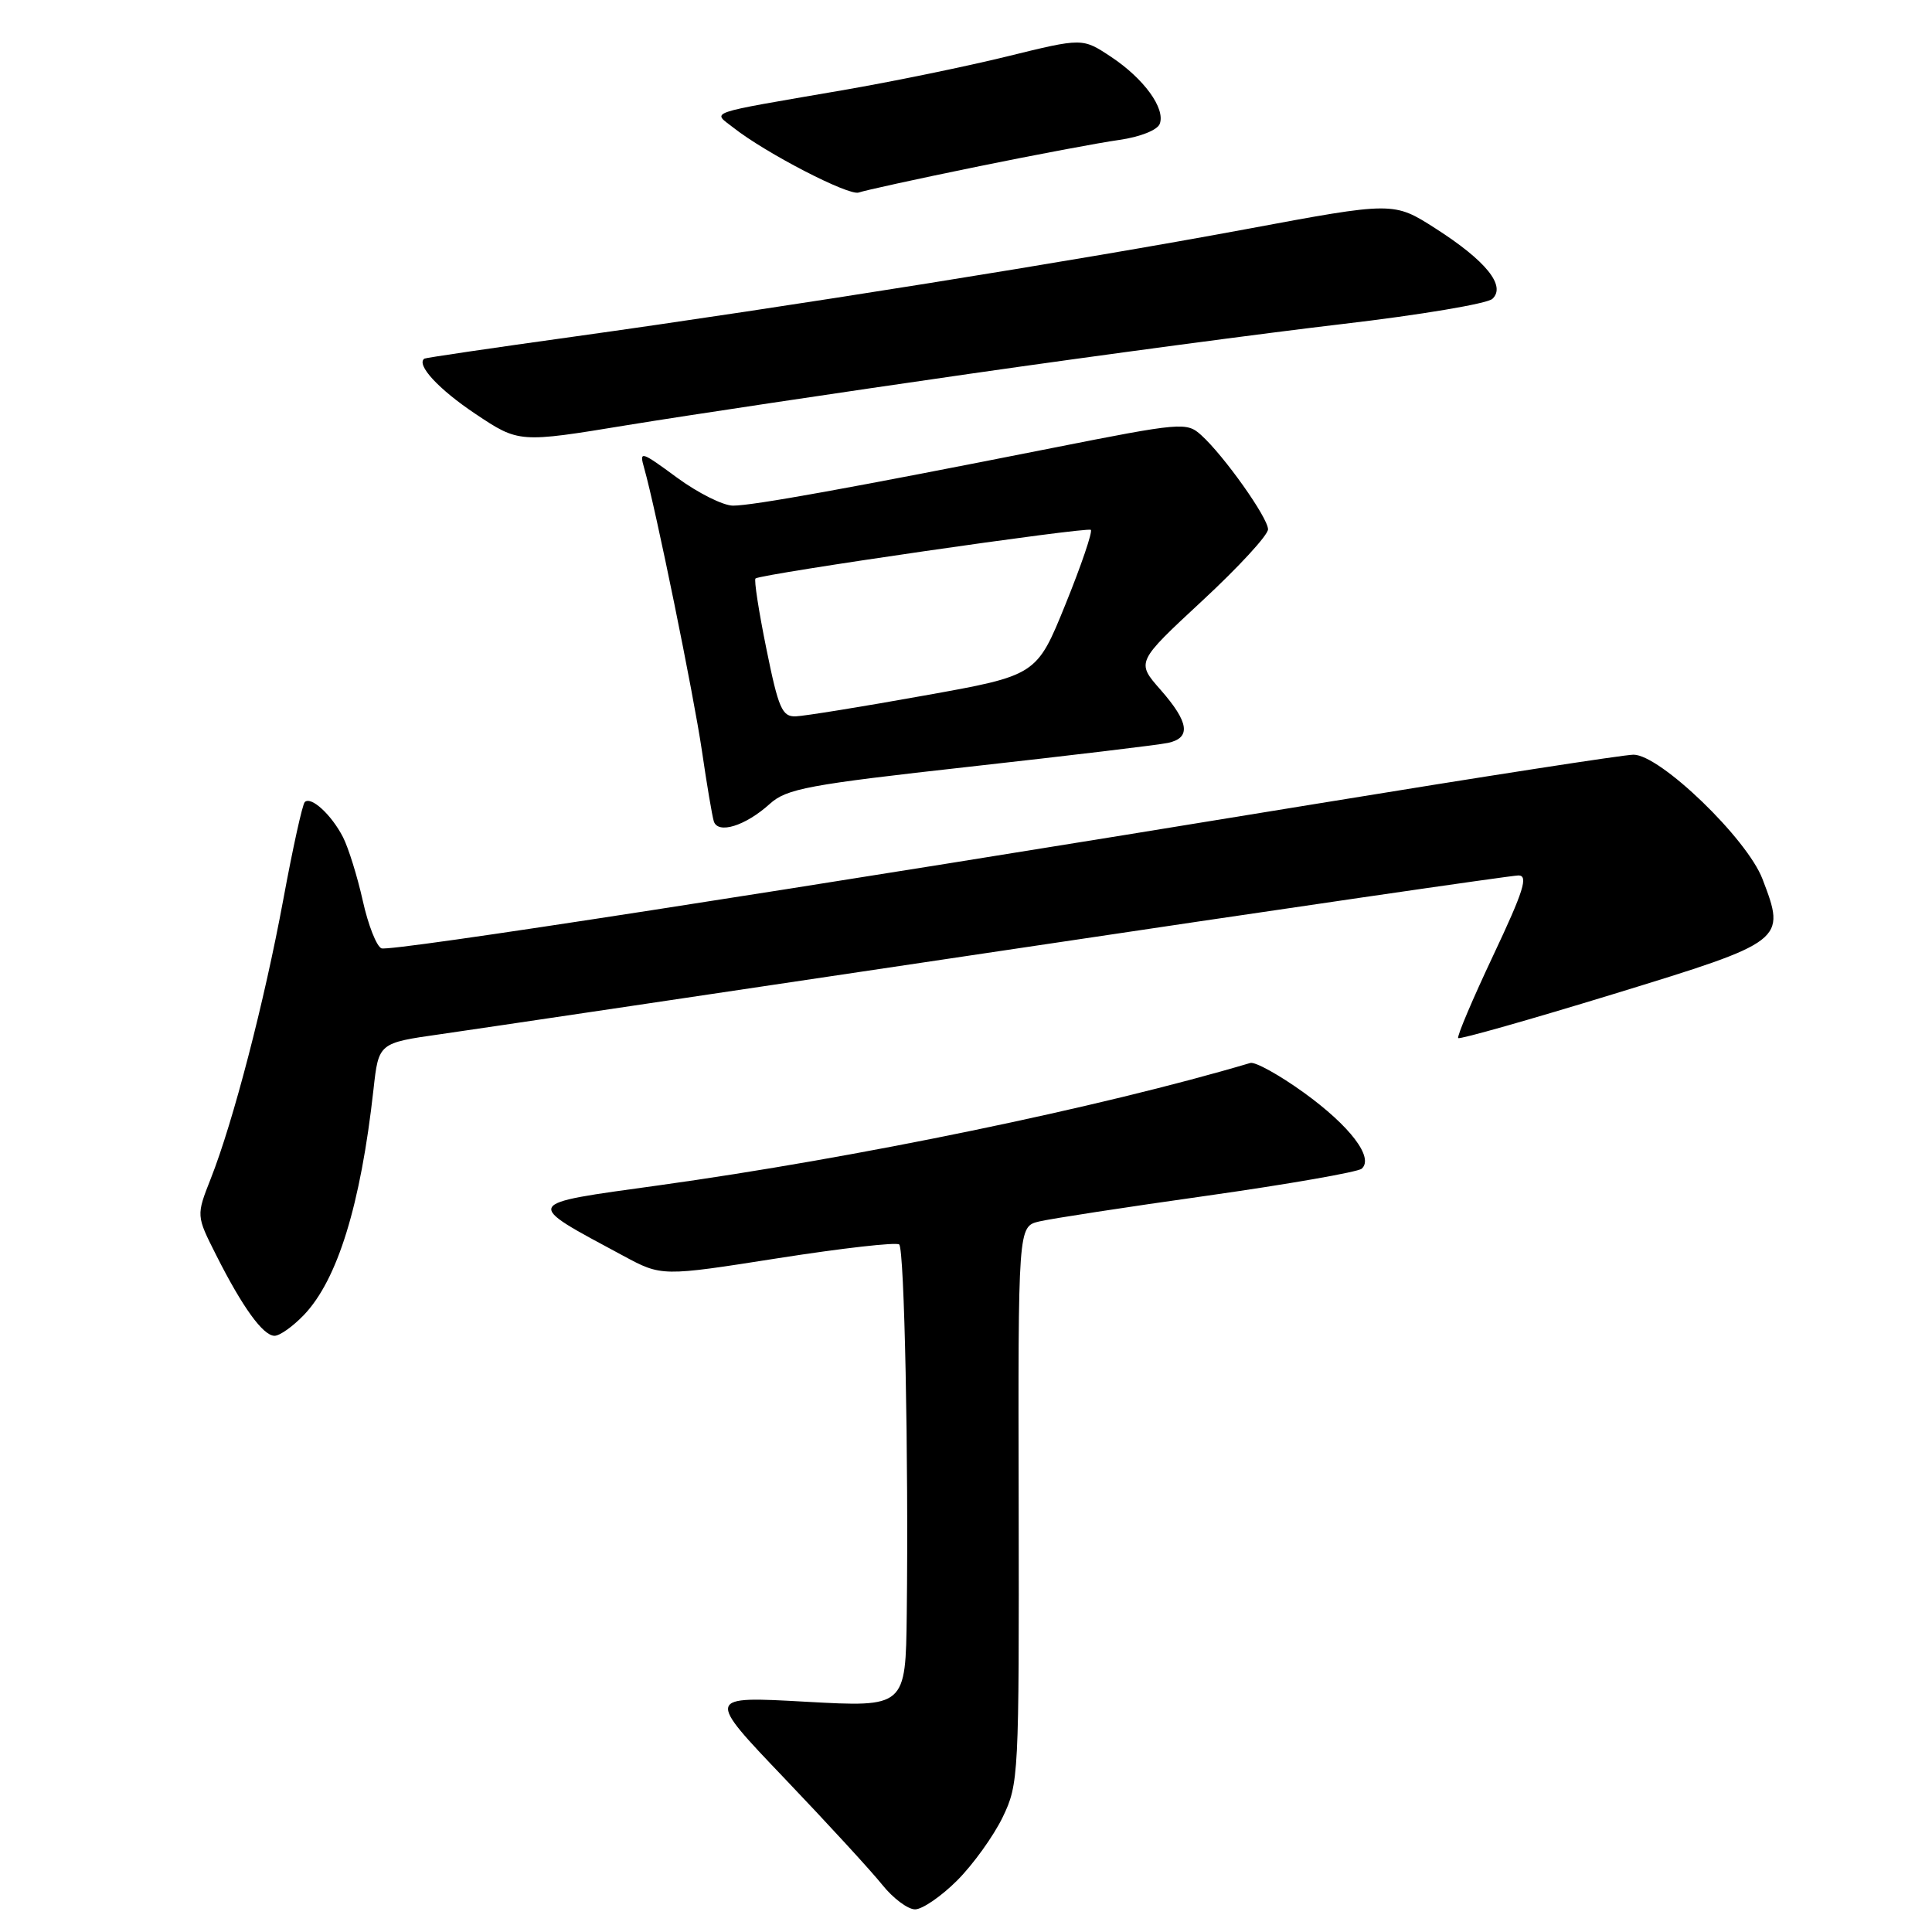 <?xml version="1.0" encoding="UTF-8" standalone="no"?>
<!DOCTYPE svg PUBLIC "-//W3C//DTD SVG 1.1//EN" "http://www.w3.org/Graphics/SVG/1.1/DTD/svg11.dtd" >
<svg xmlns="http://www.w3.org/2000/svg" xmlns:xlink="http://www.w3.org/1999/xlink" version="1.1" viewBox="0 0 256 256">
 <g >
 <path fill="currentColor"
d=" M 126.83 249.17 C 128.93 247.07 131.64 243.30 132.85 240.81 C 134.99 236.38 135.04 235.40 134.98 199.40 C 134.90 162.52 134.90 162.52 137.70 161.85 C 139.24 161.48 149.28 159.94 160.00 158.43 C 170.72 156.91 179.92 155.30 180.43 154.86 C 182.09 153.40 178.90 149.21 172.77 144.78 C 169.51 142.43 166.31 140.66 165.67 140.85 C 145.75 146.76 113.49 153.43 87.25 157.07 C 69.08 159.59 69.26 159.23 82.59 166.40 C 87.68 169.14 87.68 169.14 103.09 166.72 C 111.57 165.39 118.79 164.57 119.15 164.90 C 119.84 165.54 120.40 193.17 120.15 213.86 C 120.00 226.22 120.00 226.22 106.78 225.49 C 93.55 224.75 93.55 224.75 103.93 235.62 C 109.63 241.59 115.47 247.95 116.90 249.74 C 118.33 251.53 120.29 253.00 121.25 253.00 C 122.21 253.00 124.72 251.28 126.83 249.17 Z  M 40.26 174.25 C 44.72 169.59 47.79 159.67 49.49 144.35 C 50.17 138.20 50.17 138.20 58.34 137.04 C 62.83 136.40 96.43 131.40 133.02 125.94 C 169.60 120.47 200.29 116.00 201.20 116.00 C 202.54 116.00 201.89 118.06 197.86 126.60 C 195.11 132.43 193.02 137.36 193.22 137.55 C 193.42 137.75 202.69 135.12 213.82 131.71 C 236.58 124.73 236.67 124.66 233.54 116.48 C 231.50 111.12 219.96 100.00 216.45 100.00 C 215.21 100.00 196.48 102.90 174.84 106.44 C 103.04 118.19 51.76 126.12 50.55 125.66 C 49.90 125.41 48.78 122.57 48.07 119.35 C 47.35 116.13 46.17 112.34 45.45 110.93 C 43.92 107.95 41.21 105.46 40.38 106.28 C 40.07 106.60 38.79 112.40 37.54 119.18 C 35.02 132.78 30.91 148.62 27.93 156.17 C 26.00 161.07 26.00 161.07 28.63 166.28 C 32.12 173.21 34.86 177.00 36.38 177.00 C 37.07 177.00 38.81 175.76 40.26 174.25 Z  M 102.00 106.52 C 104.23 104.50 107.08 103.97 128.50 101.59 C 141.70 100.12 153.51 98.71 154.75 98.44 C 157.85 97.78 157.57 95.72 153.78 91.40 C 150.55 87.73 150.55 87.73 159.30 79.61 C 164.11 75.15 168.04 70.89 168.02 70.13 C 168.00 68.58 162.18 60.38 159.17 57.66 C 157.24 55.91 156.60 55.96 139.34 59.38 C 112.66 64.67 99.77 67.00 97.13 67.00 C 95.83 67.00 92.49 65.33 89.71 63.29 C 84.89 59.75 84.69 59.69 85.36 62.04 C 86.89 67.42 91.90 91.96 93.01 99.50 C 93.65 103.90 94.36 108.09 94.58 108.82 C 95.12 110.57 98.76 109.45 102.00 106.52 Z  M 128.50 49.53 C 145.55 47.08 167.82 44.11 178.00 42.92 C 188.18 41.73 197.06 40.24 197.75 39.60 C 199.59 37.88 196.90 34.55 190.21 30.27 C 184.66 26.72 184.66 26.72 165.08 30.37 C 142.77 34.52 104.64 40.62 76.00 44.61 C 65.28 46.10 56.38 47.41 56.23 47.52 C 55.10 48.32 58.13 51.59 62.98 54.83 C 68.76 58.69 68.76 58.69 83.13 56.33 C 91.03 55.04 111.45 51.98 128.50 49.53 Z  M 129.29 22.12 C 137.11 20.52 145.66 18.91 148.31 18.54 C 151.06 18.15 153.35 17.24 153.67 16.42 C 154.45 14.37 151.57 10.41 147.19 7.51 C 143.43 5.02 143.43 5.02 133.47 7.47 C 127.98 8.82 118.10 10.85 111.50 11.98 C 93.24 15.13 94.39 14.73 97.17 16.91 C 101.47 20.30 112.49 25.99 113.79 25.51 C 114.50 25.25 121.47 23.72 129.29 22.12 Z  M 101.55 85.97 C 100.54 81.01 99.89 76.81 100.11 76.65 C 100.91 76.04 144.11 69.78 144.54 70.21 C 144.79 70.46 143.28 74.90 141.18 80.08 C 137.36 89.50 137.36 89.50 122.43 92.17 C 114.22 93.65 106.57 94.88 105.44 94.92 C 103.64 94.99 103.15 93.88 101.55 85.97 Z "/>
</g>
</svg>